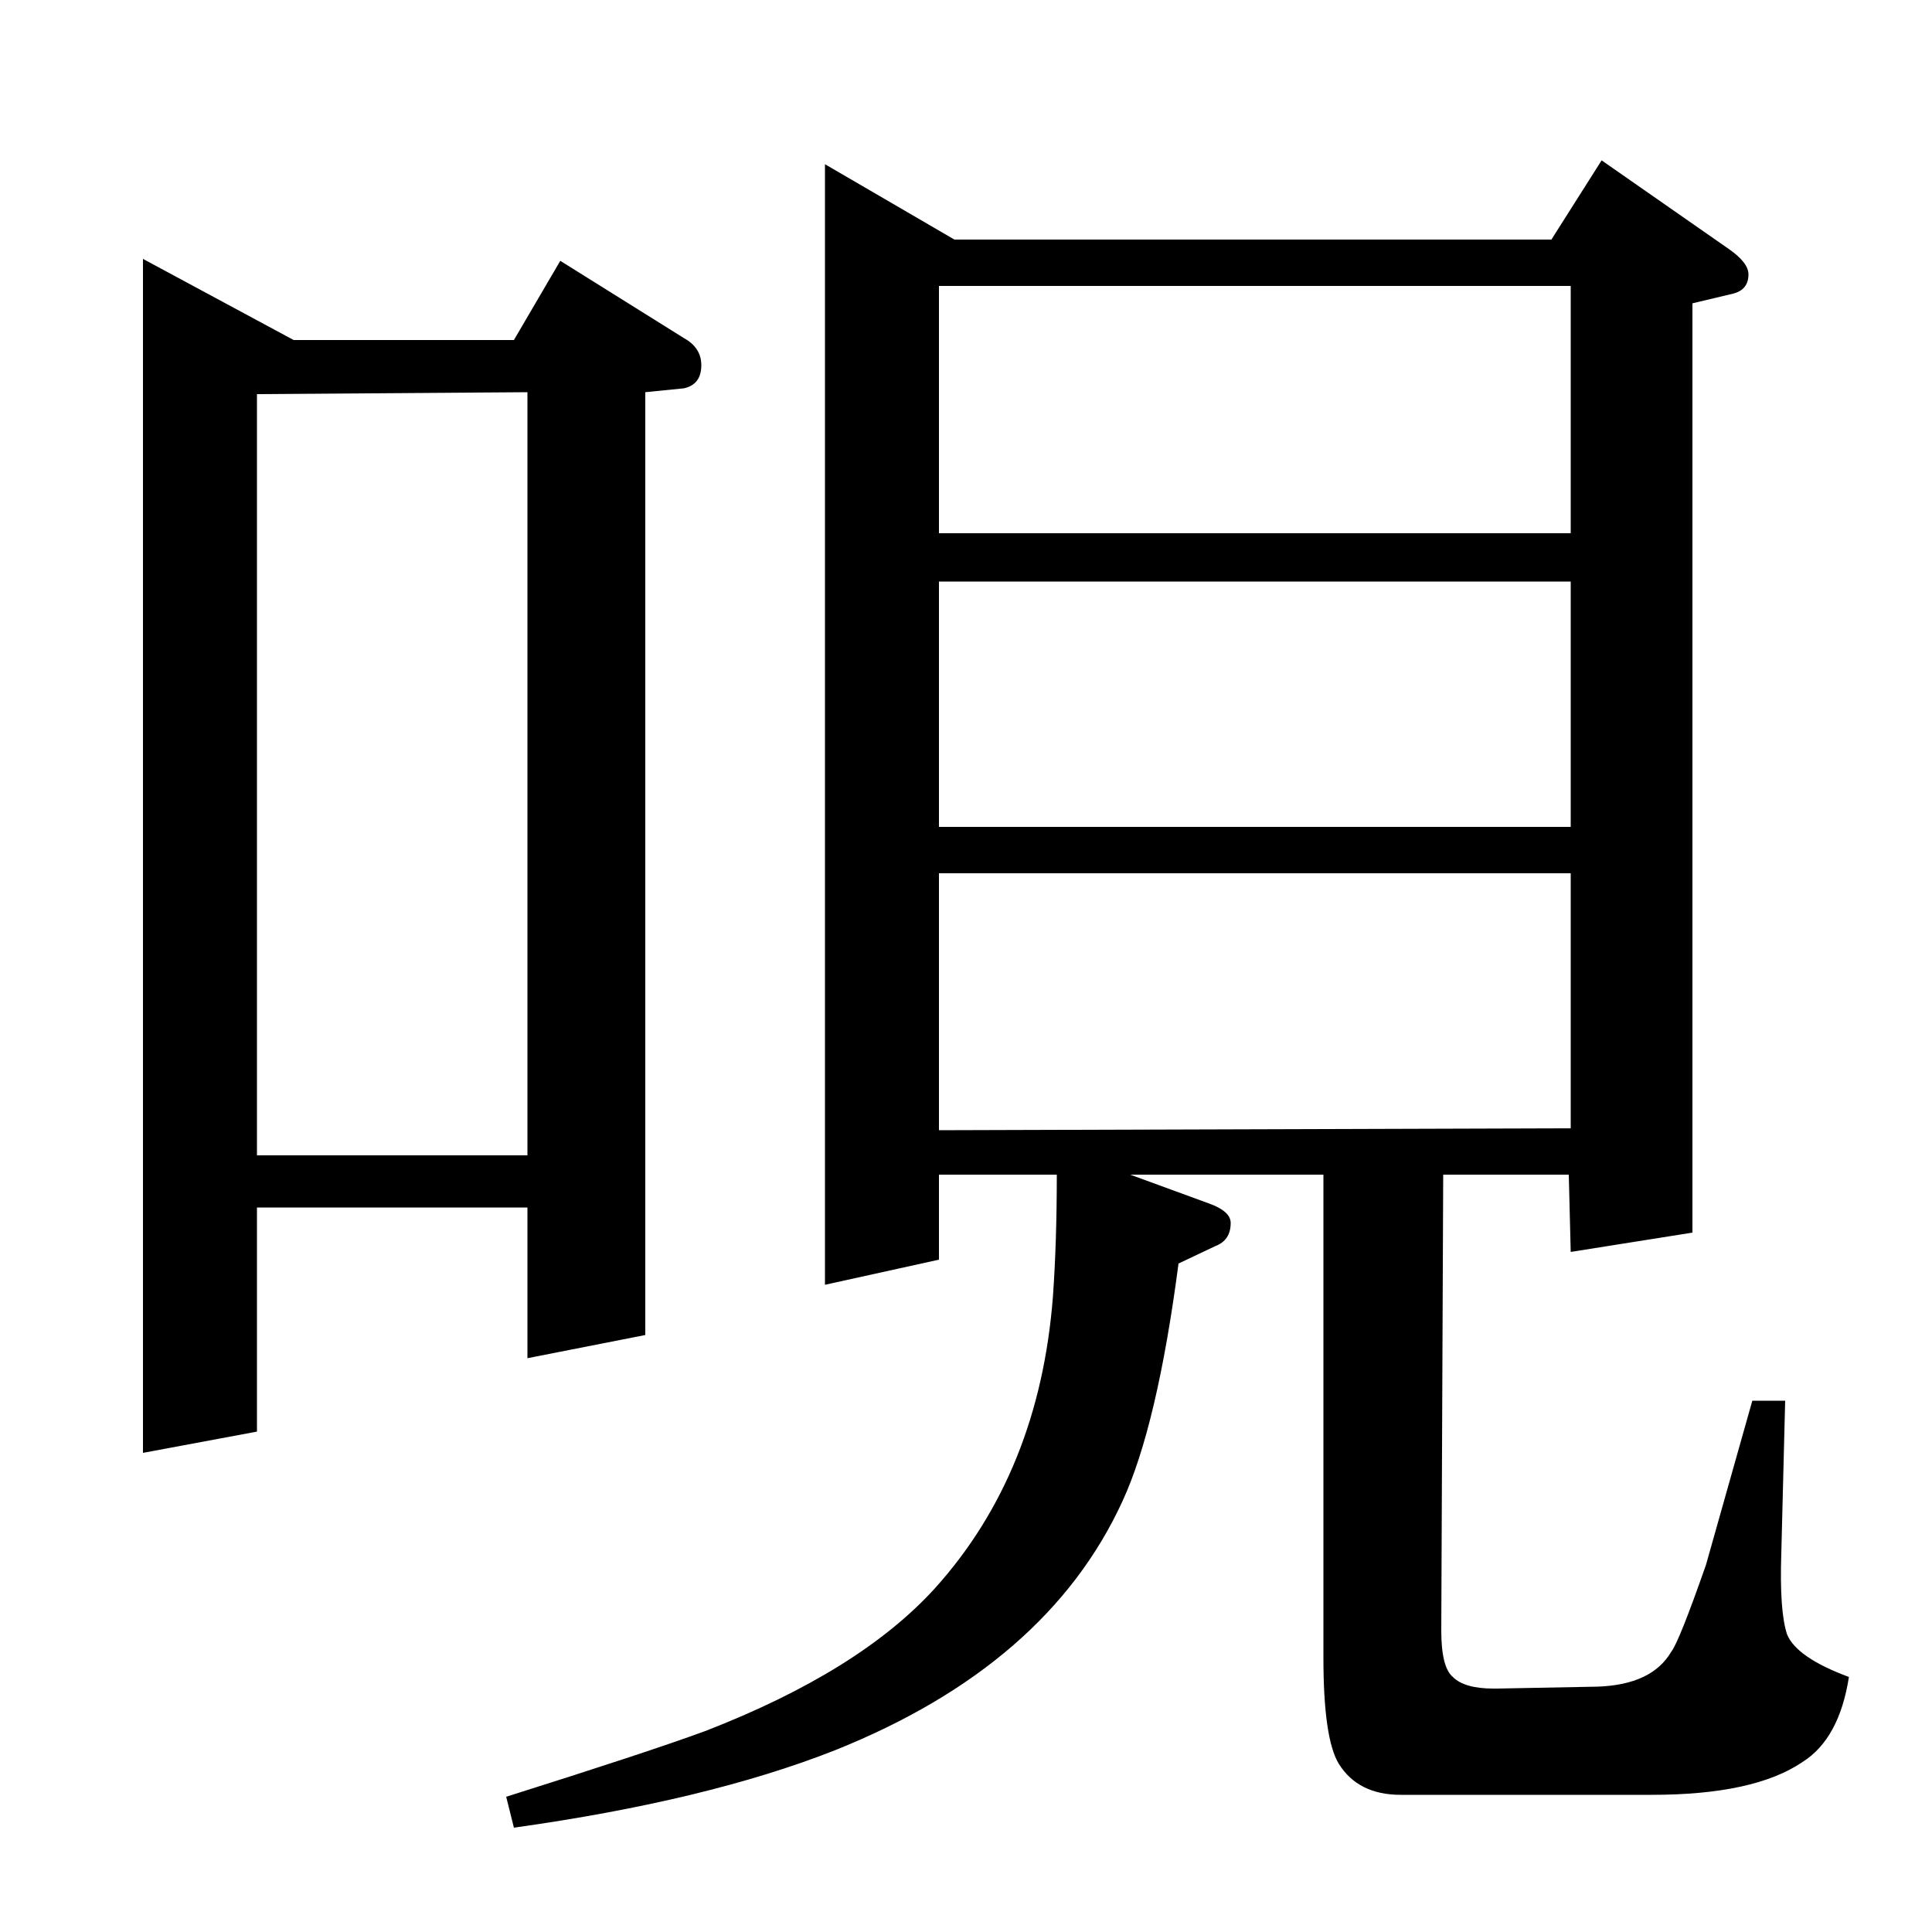 <?xml version="1.0" standalone="no"?>
<!DOCTYPE svg PUBLIC "-//W3C//DTD SVG 1.1//EN" "http://www.w3.org/Graphics/SVG/1.1/DTD/svg11.dtd" >
<svg xmlns="http://www.w3.org/2000/svg" xmlns:xlink="http://www.w3.org/1999/xlink" version="1.1" viewBox="0 -120 1000 1000">
  <g transform="matrix(1 0 0 -1 0 880)">
   <path fill="currentColor"
d="M74 248v618l78 -42h114l24 41l64 -40q9 -5 9 -14q0 -10 -9 -12l-20 -2v-488l-61 -12v78h-140v-116zM133 402h140v395l-140 -1v-394zM924 275l-2 -79q-1 -30 3 -42q5 -12 32 -22q-5 -32 -24 -44q-25 -17 -78 -17h-130q-22 0 -32 16q-8 13 -8 55v250h-100l41 -15
q11 -4 11 -10q0 -9 -8 -12l-19 -9q-11 -84 -29 -123q-39 -85 -149 -129q-66 -26 -166 -40l-4 16q73 23 103 34q80 31 119 74q54 60 61 151q2 28 2 63h-61v-44l-59 -13v580l67 -39h309l26 41l66 -46q10 -7 10 -13q0 -8 -8 -10l-21 -5v-481l-63 -10l-1 40h-65l-1 -236
q0 -19 6 -24q6 -6 21 -6h2l52 1q28 1 38 18q4 5 18 45l24 85h17zM486 548v-133l327 1v132h-327zM486 699v-127h327v127h-327zM486 852v-128h327v128h-327z" />
  </g>

</svg>
